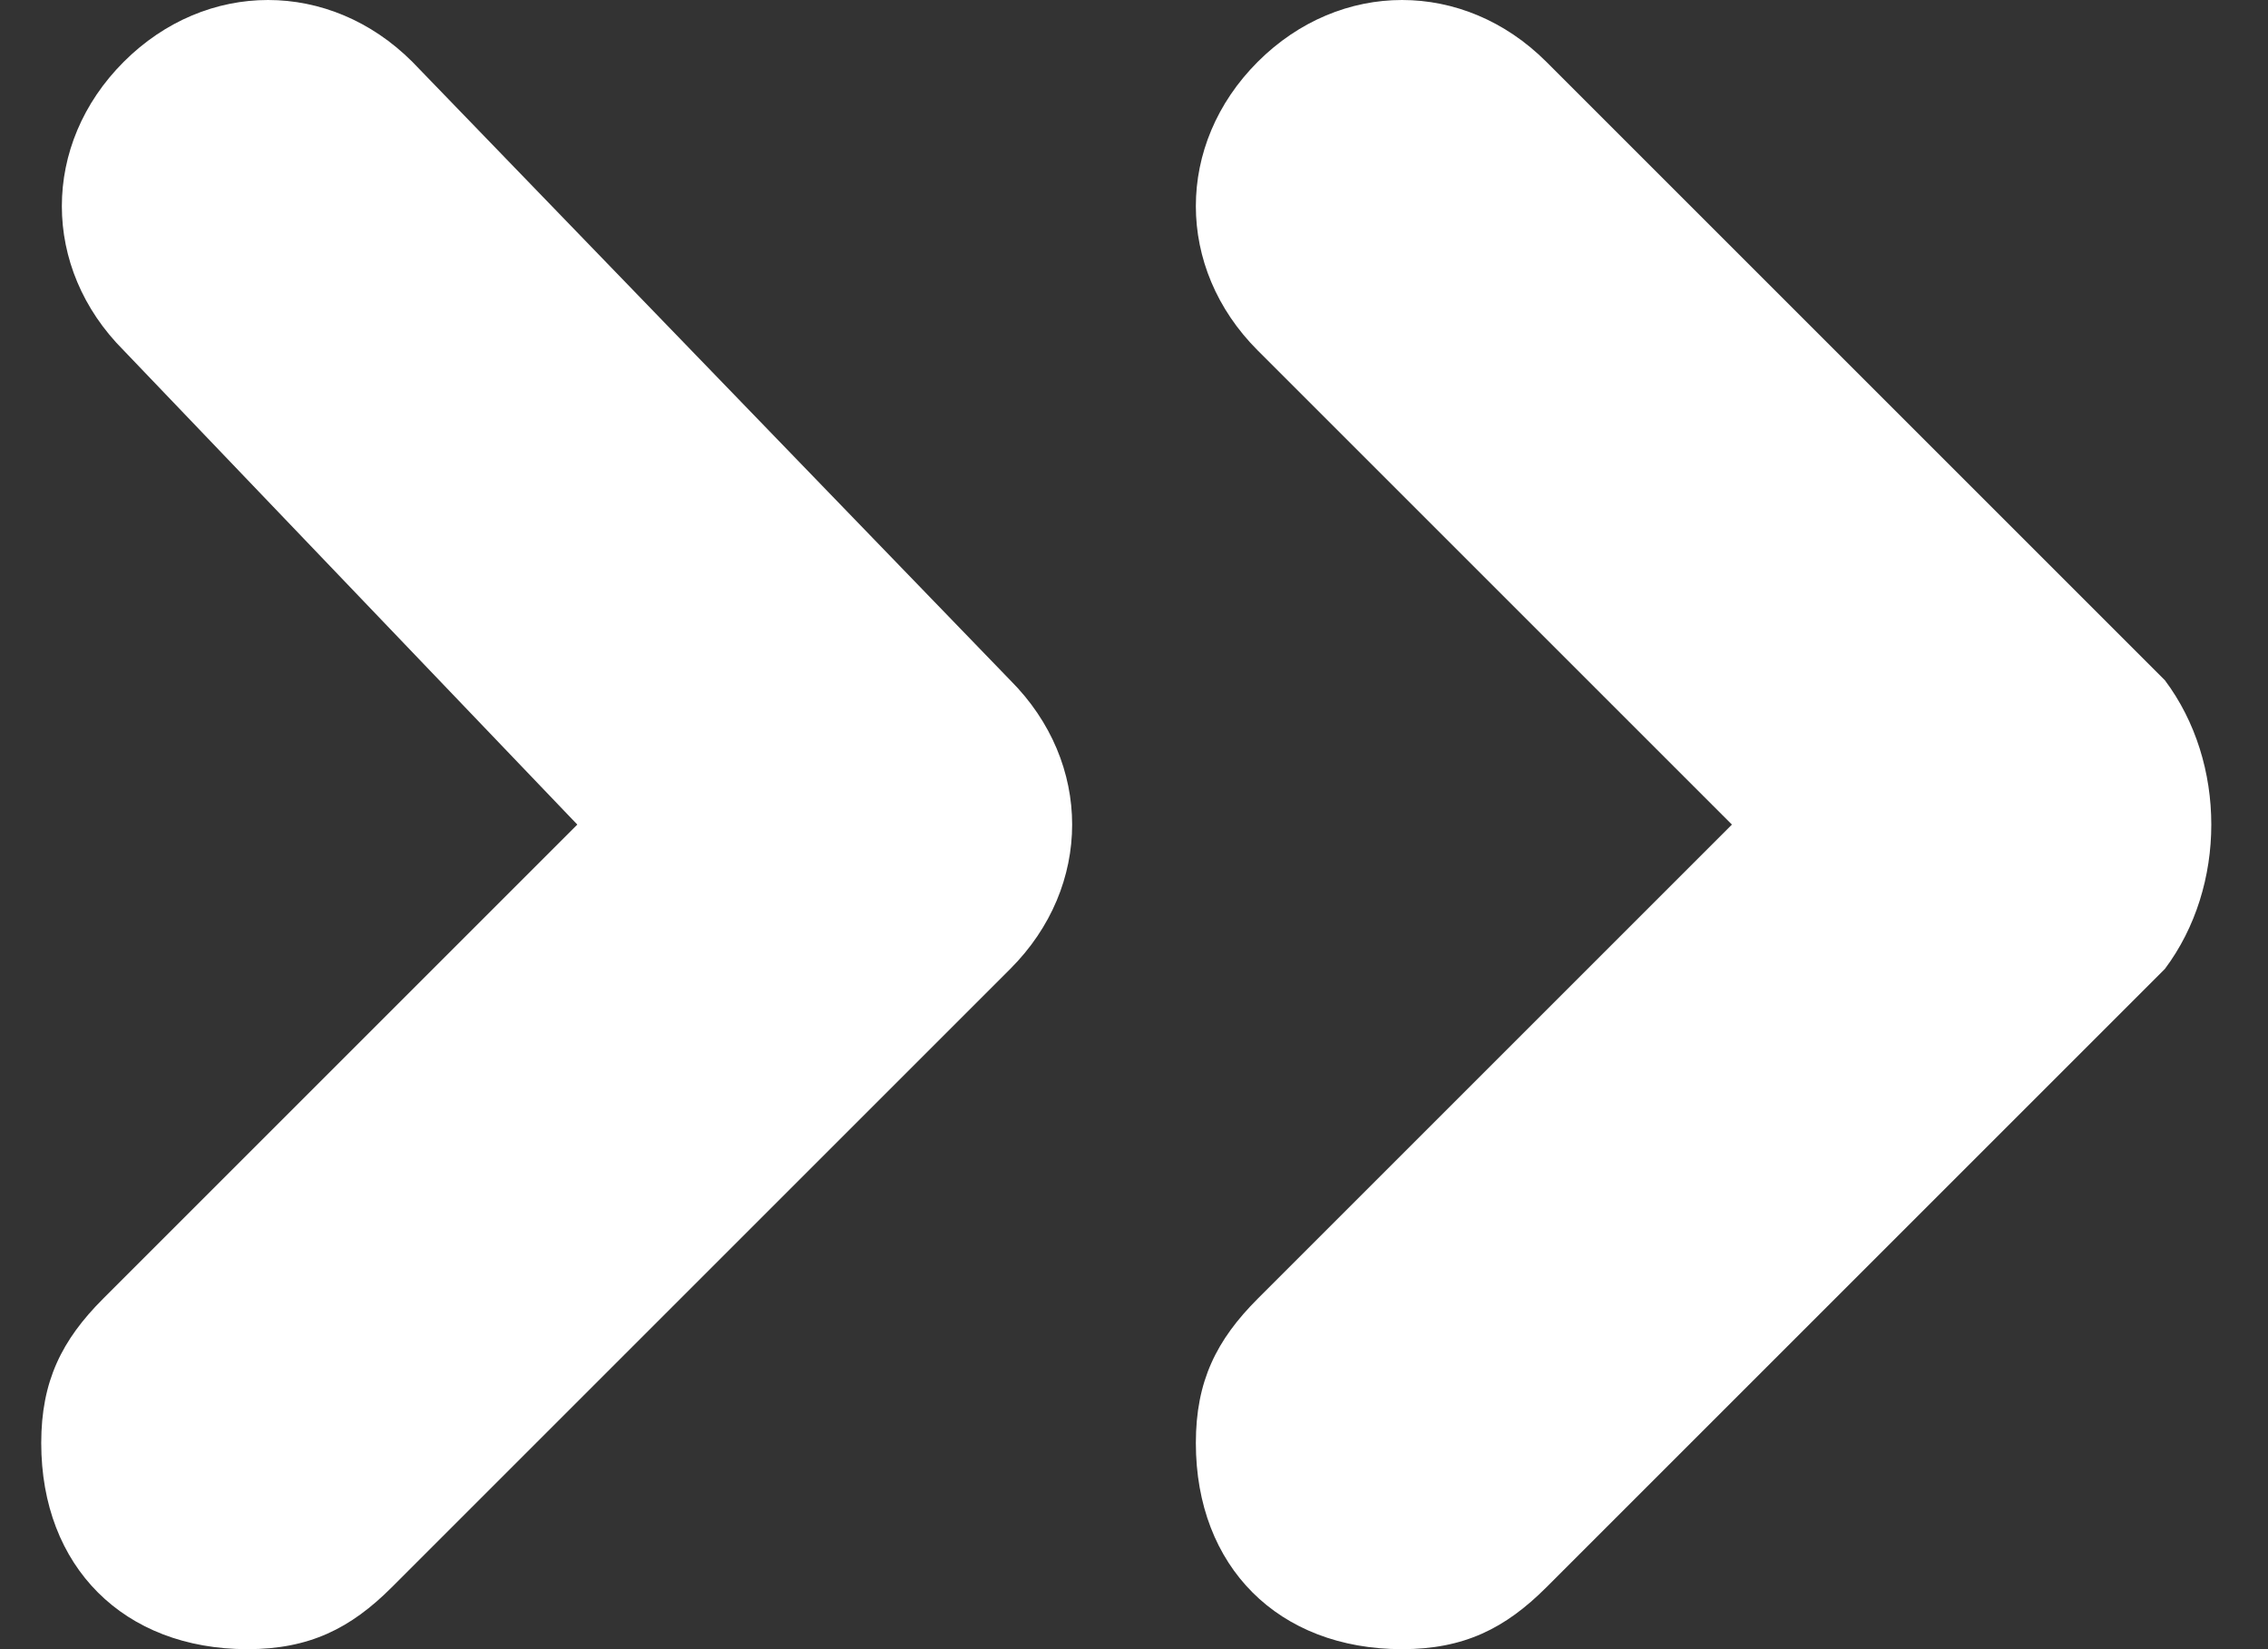 <svg width="22" height="16" viewBox="0 0 22 16" fill="none" xmlns="http://www.w3.org/2000/svg">
<rect x="0" y="0" width="22" height="16" fill="#333333" stroke="none"/>
<path d="M4 0.6C3.2 -0.2 2 -0.2 1.2 0.6C0.4 1.4 0.4 2.6 1.2 3.4L5.6 8L1 12.6C0.6 13 0.4 13.4 0.4 14C0.4 15.2 1.2 16 2.4 16C3 16 3.4 15.8 3.8 15.4L9.8 9.4C10.6 8.6 10.6 7.4 9.8 6.6L4 0.6ZM21 6.6L15 0.6C14.2 -0.2 13 -0.2 12.2 0.6C11.4 1.4 11.4 2.6 12.2 3.4L16.8 8L12.2 12.6C11.8 13 11.6 13.4 11.6 14C11.6 15.2 12.4 16 13.6 16C14.2 16 14.6 15.8 15 15.4L21 9.4C21.6 8.6 21.6 7.4 21 6.6Z" fill="white"/>
</svg>
